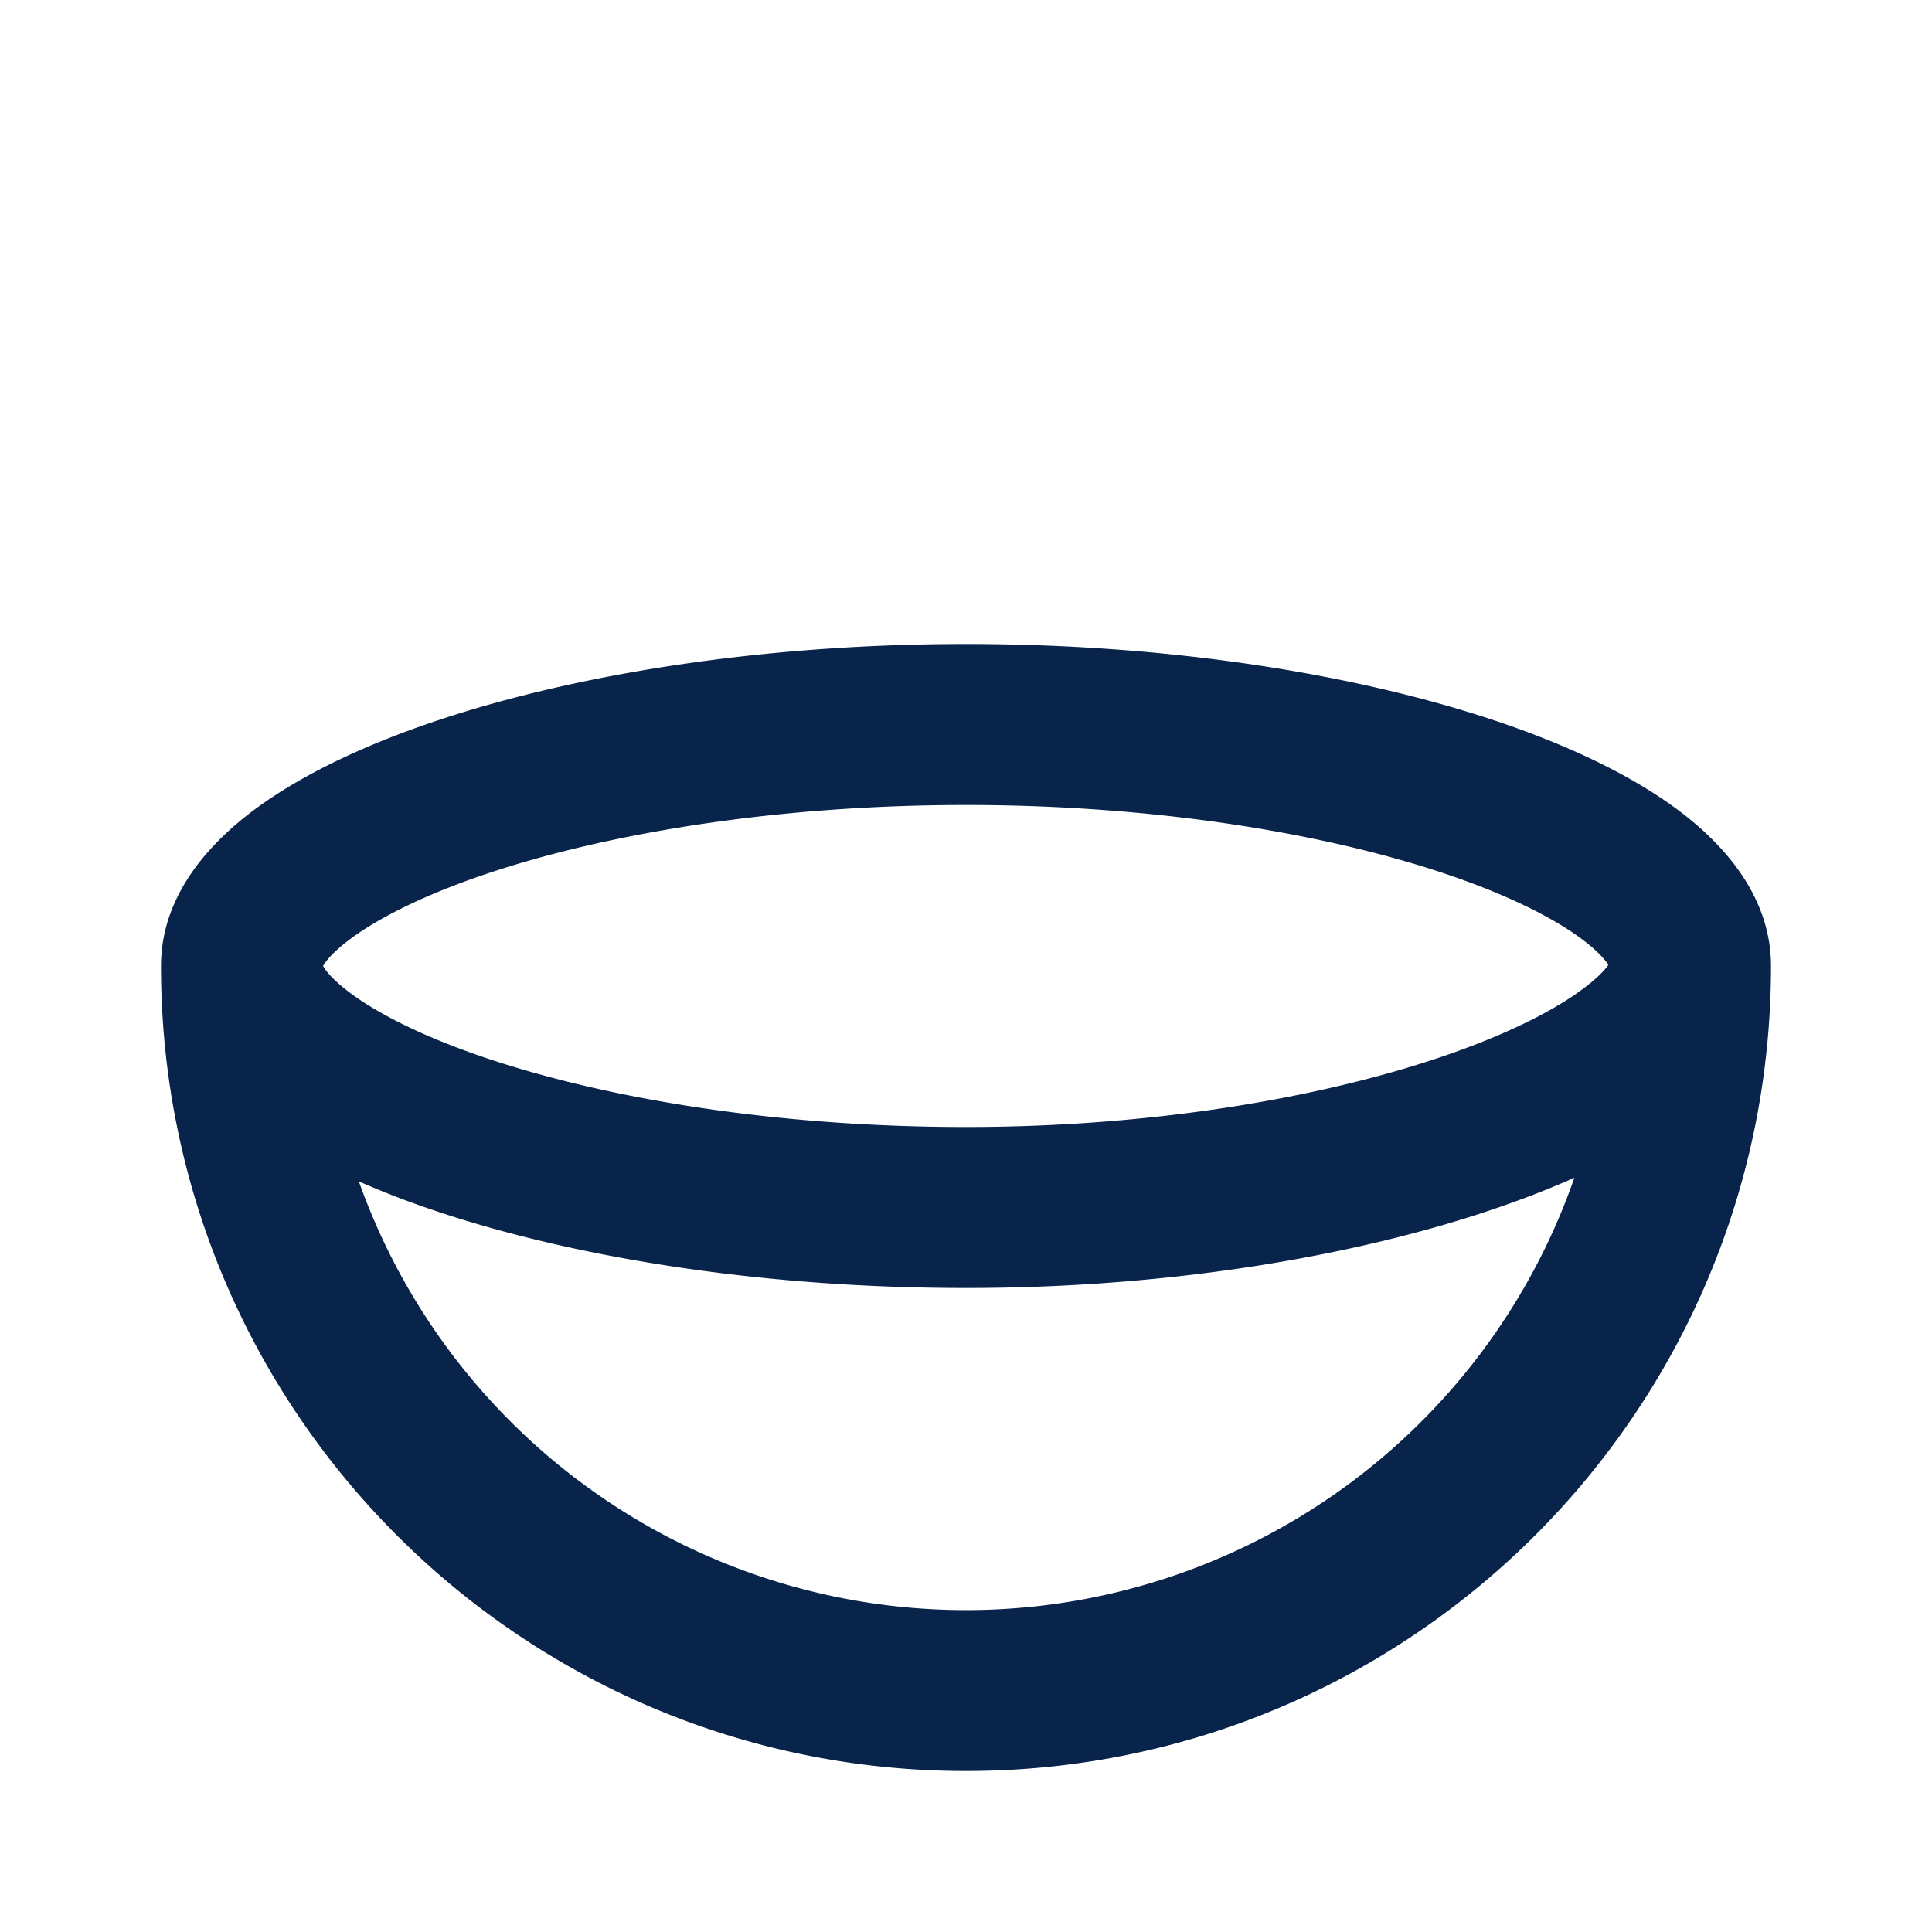 <svg xmlns="http://www.w3.org/2000/svg" width="24" height="24"><g fill="none" fill-rule="evenodd"><path d="M24 0v24H0V0zM12.594 23.258l-.012.002-.071.035-.02.004-.014-.004-.071-.036c-.01-.003-.019 0-.024.006l-.004.01-.017.428.005.02.01.013.104.074.015.004.012-.004.104-.074.012-.016.004-.017-.017-.427c-.002-.01-.009-.017-.016-.018m.264-.113-.014.002-.184.093-.01.01-.003.011.018.43.005.012.008.008.201.092c.012.004.023 0 .029-.008l.004-.014-.034-.614c-.003-.012-.01-.02-.02-.022m-.715.002a.023.023 0 0 0-.027.006l-.006.014-.034.614c0 .012.007.02.017.024l.015-.002.201-.093.01-.008.003-.011.018-.43-.003-.012-.01-.01z"/><path fill="#09244B" d="M4.318 12.31c-.202-.156-.278-.262-.305-.31.027-.048.103-.154.305-.31.338-.26.887-.545 1.644-.807C7.468 10.363 9.605 10 12 10c2.396 0 4.532.363 6.038.883.757.262 1.306.546 1.644.807.185.143.265.244.298.297-.036.05-.116.145-.294.28-.342.262-.896.55-1.654.818-1.508.531-3.643.915-6.032.915-2.395 0-4.532-.363-6.038-.883-.757-.262-1.306-.546-1.644-.807M12 8c-2.575 0-4.938.387-6.69.992-.871.301-1.64.673-2.214 1.115C2.553 10.527 2 11.16 2 12c0 5.523 4.477 10 10 10s10-4.477 10-10c0-.84-.553-1.473-1.096-1.893-.573-.442-1.343-.814-2.214-1.115C16.938 8.387 14.575 8 12 8m7.558 6.63c-.272.121-.56.235-.862.341C16.946 15.588 14.582 16 12 16c-2.575 0-4.938-.387-6.69-.992a11.046 11.046 0 0 1-.852-.332 8.003 8.003 0 0 0 15.1-.047"/></g></svg>